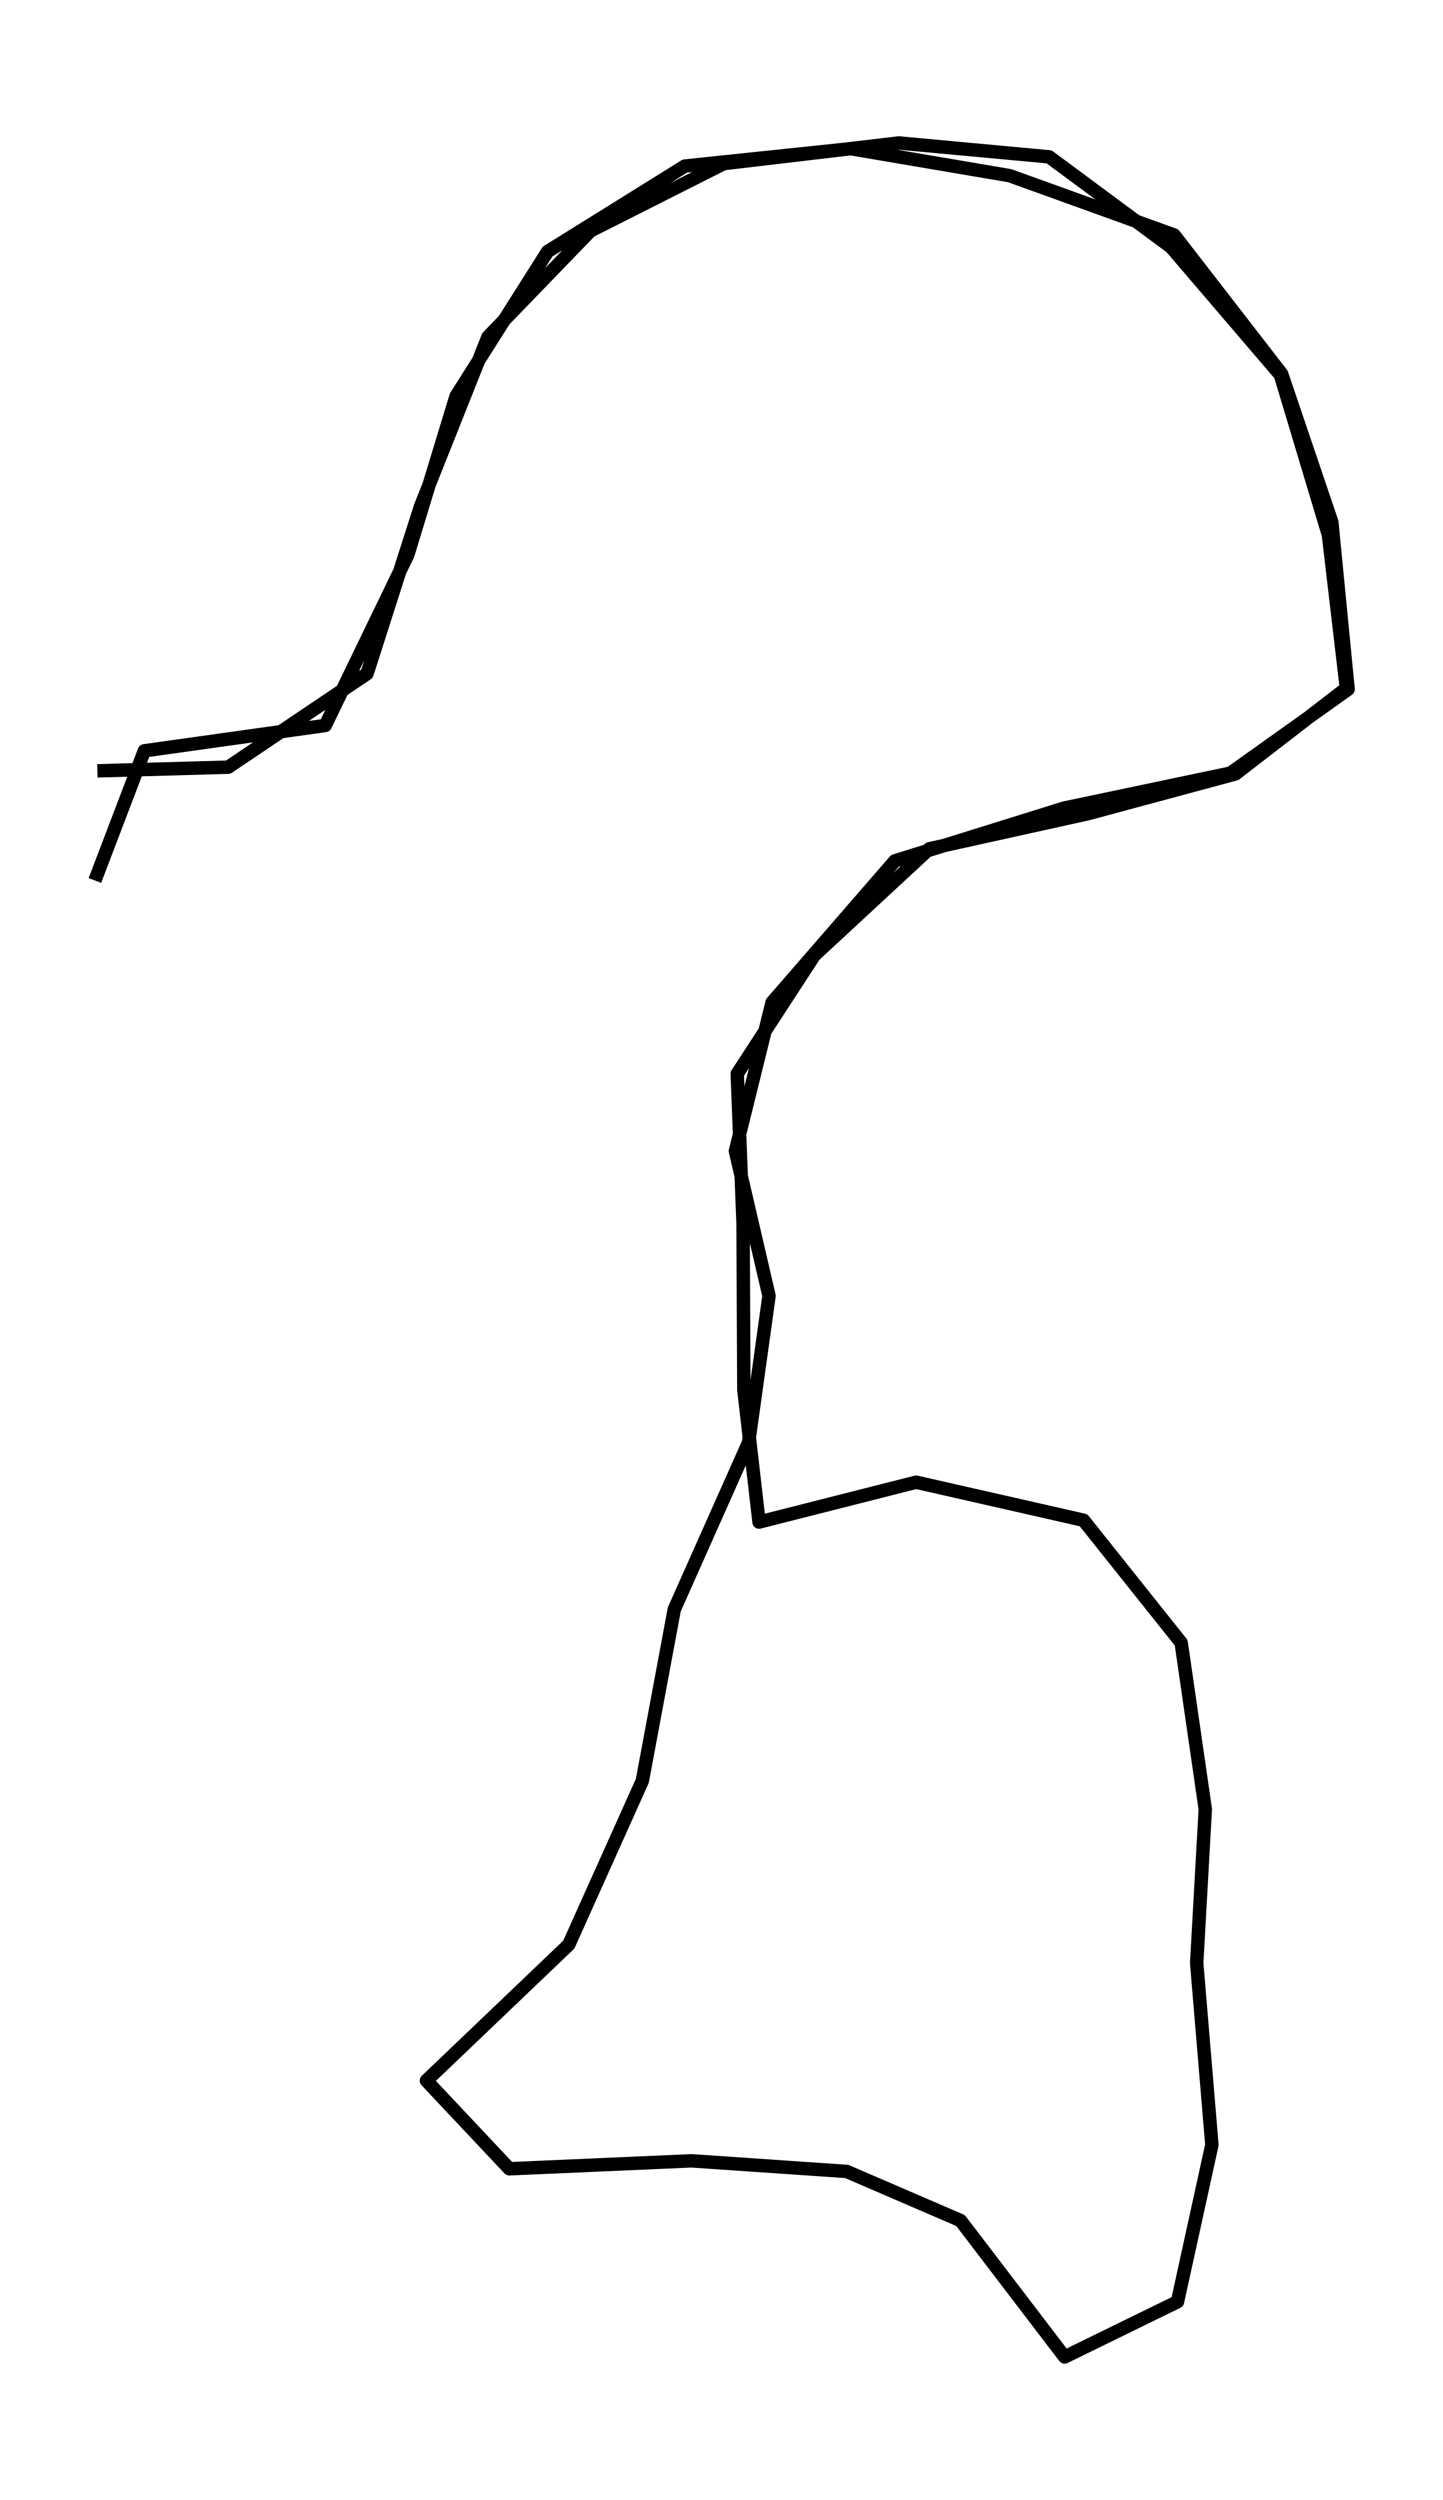 <?xml version="1.0" encoding="utf-8" standalone="no"?>
<!DOCTYPE svg PUBLIC "-//W3C//DTD SVG 1.1//EN"
  "http://www.w3.org/Graphics/SVG/1.1/DTD/svg11.dtd">
<svg height="558pt" version="1.1" viewBox="0 0 322.256 558" width="322.256pt" xmlns="http://www.w3.org/2000/svg" xmlns:xlink="http://www.w3.org/1999/xlink">
 <defs>
  <style type="text/css">*{stroke-linecap:butt;stroke-linejoin:round;}</style>
 </defs>
 <g id="figure_1">
  <g id="patch_1">
   <path d="M 0 558 
L 322.256 558 
L 322.256 0 
L 0 0 
z
" style="fill:none;"/>
  </g>
  <g id="axes_1">
   <g id="LineCollection_1">
    <path clip-path="url(#p0641e6bf3a)" d="M 21.193 196.53 
L 32.236 167.587 
L 72.634 161.926 
L 91.084 123.806 
L 101.852 88.426 
L 122.291 56.15 
L 152.949 37.068 
L 190.02 33.187 
L 225.48 39.213 
L 262.208 52.452 
L 286.213 83.45 
L 297.427 116.548 
L 301.062 153.845 
L 274.794 172.563 
L 237.654 180.369 
L 199.862 192.147 
L 172.428 223.738 
L 164.231 256.927 
L 171.742 289.249 
L 167.181 321.981 
L 150.583 359.233 
L 143.45 397.49 
L 127.023 434.057 
L 95.233 464.415 
L 113.752 484.091 
L 154.424 482.311 
L 189.094 484.685 
L 214.506 495.641 
L 237.757 526.091 
L 262.962 513.765 
L 270.644 478.75 
L 267.249 438.165 
L 269.169 403.835 
L 263.785 366.674 
L 241.975 339.329 
L 204.595 330.838 
L 169.513 339.74 
L 166.118 310.203 
L 165.946 273.179 
L 164.643 239.671 
L 181.858 213.238 
L 207.544 189.454 
L 243.038 181.602 
L 275.891 172.745 
L 300.685 153.617 
L 296.673 119.424 
L 285.939 83.678 
L 261.556 55.192 
L 234.293 35.013 
L 200.72 31.909 
L 161.625 36.52 
L 131.858 51.539 
L 108.985 75.187 
L 93.93 112.987 
L 81.961 150.376 
L 50.96 171.239 
L 21.742 172.06 
" style="fill:none;stroke:#000000;stroke-width:3;"/>
   </g>
  </g>
 </g>
 <defs>
  <clipPath id="p0641e6bf3a">
   <rect height="543.6" width="307.856" x="7.2" y="7.2"/>
  </clipPath>
 </defs>
</svg>
